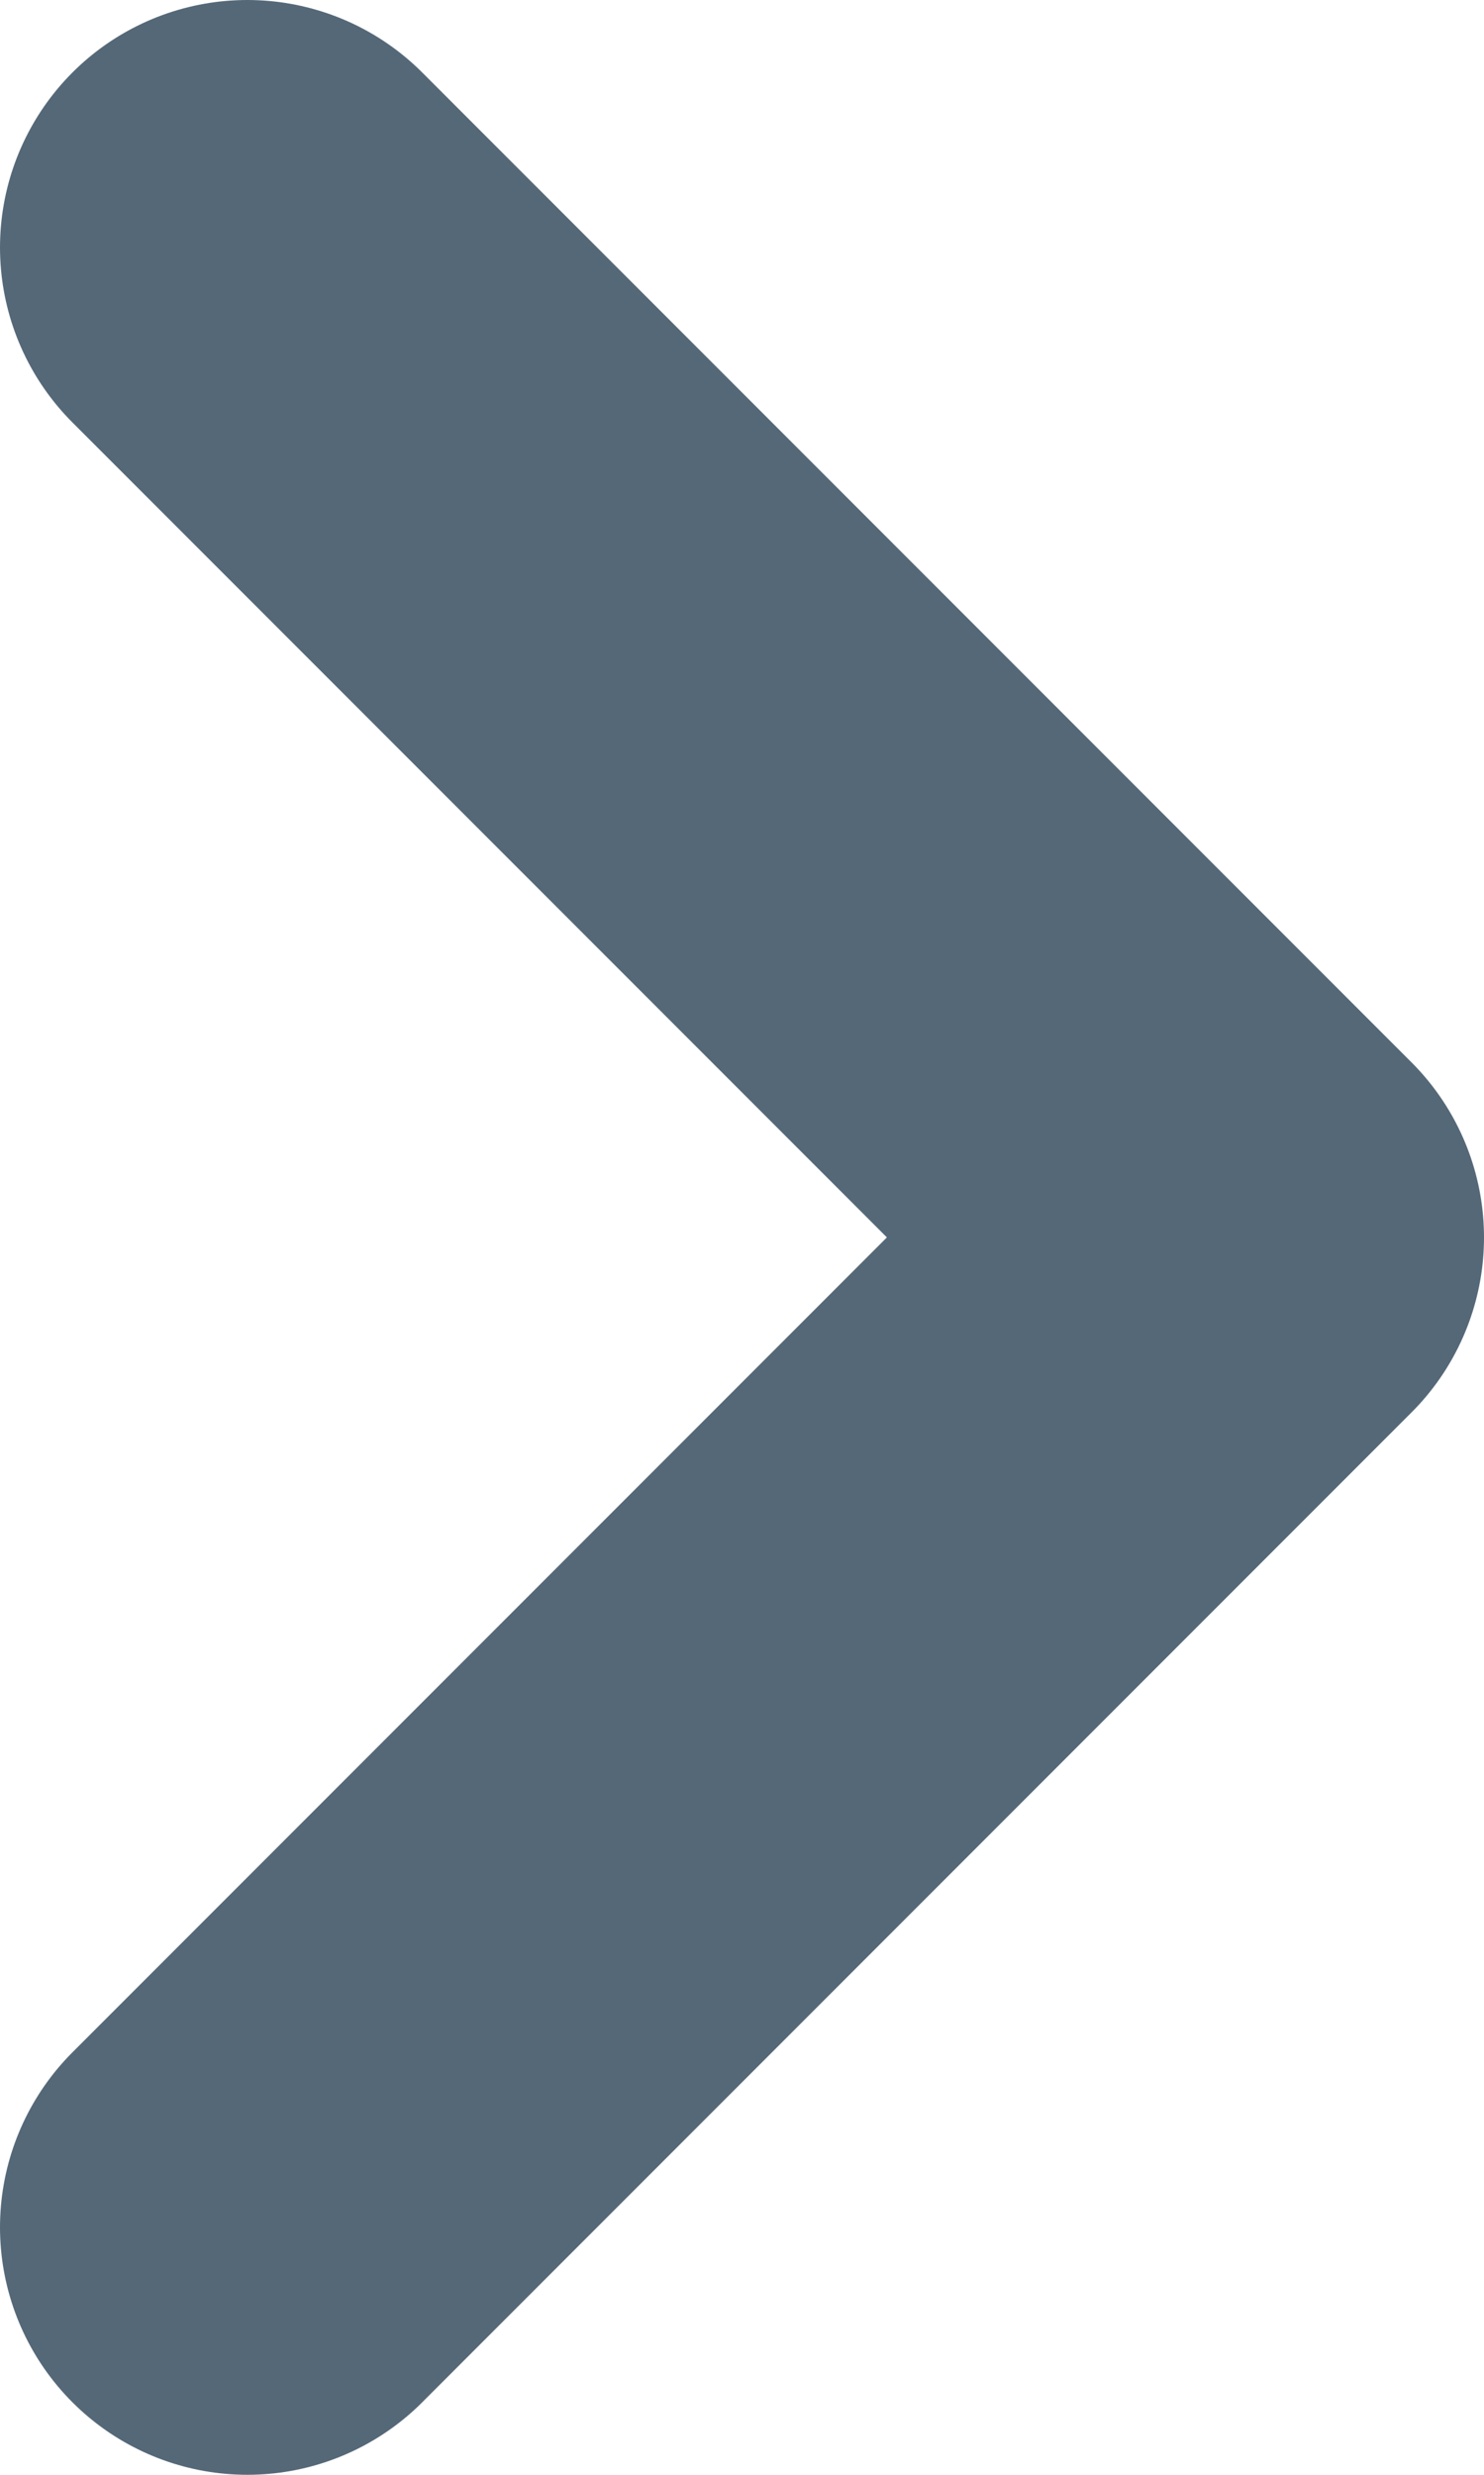 <svg width="6" height="10" viewBox="0 0 6 10" fill="none" xmlns="http://www.w3.org/2000/svg">
<path d="M1 1L5 5L1 9" stroke="#556878" stroke-width="2" stroke-linecap="round" stroke-linejoin="round"/>
</svg>
